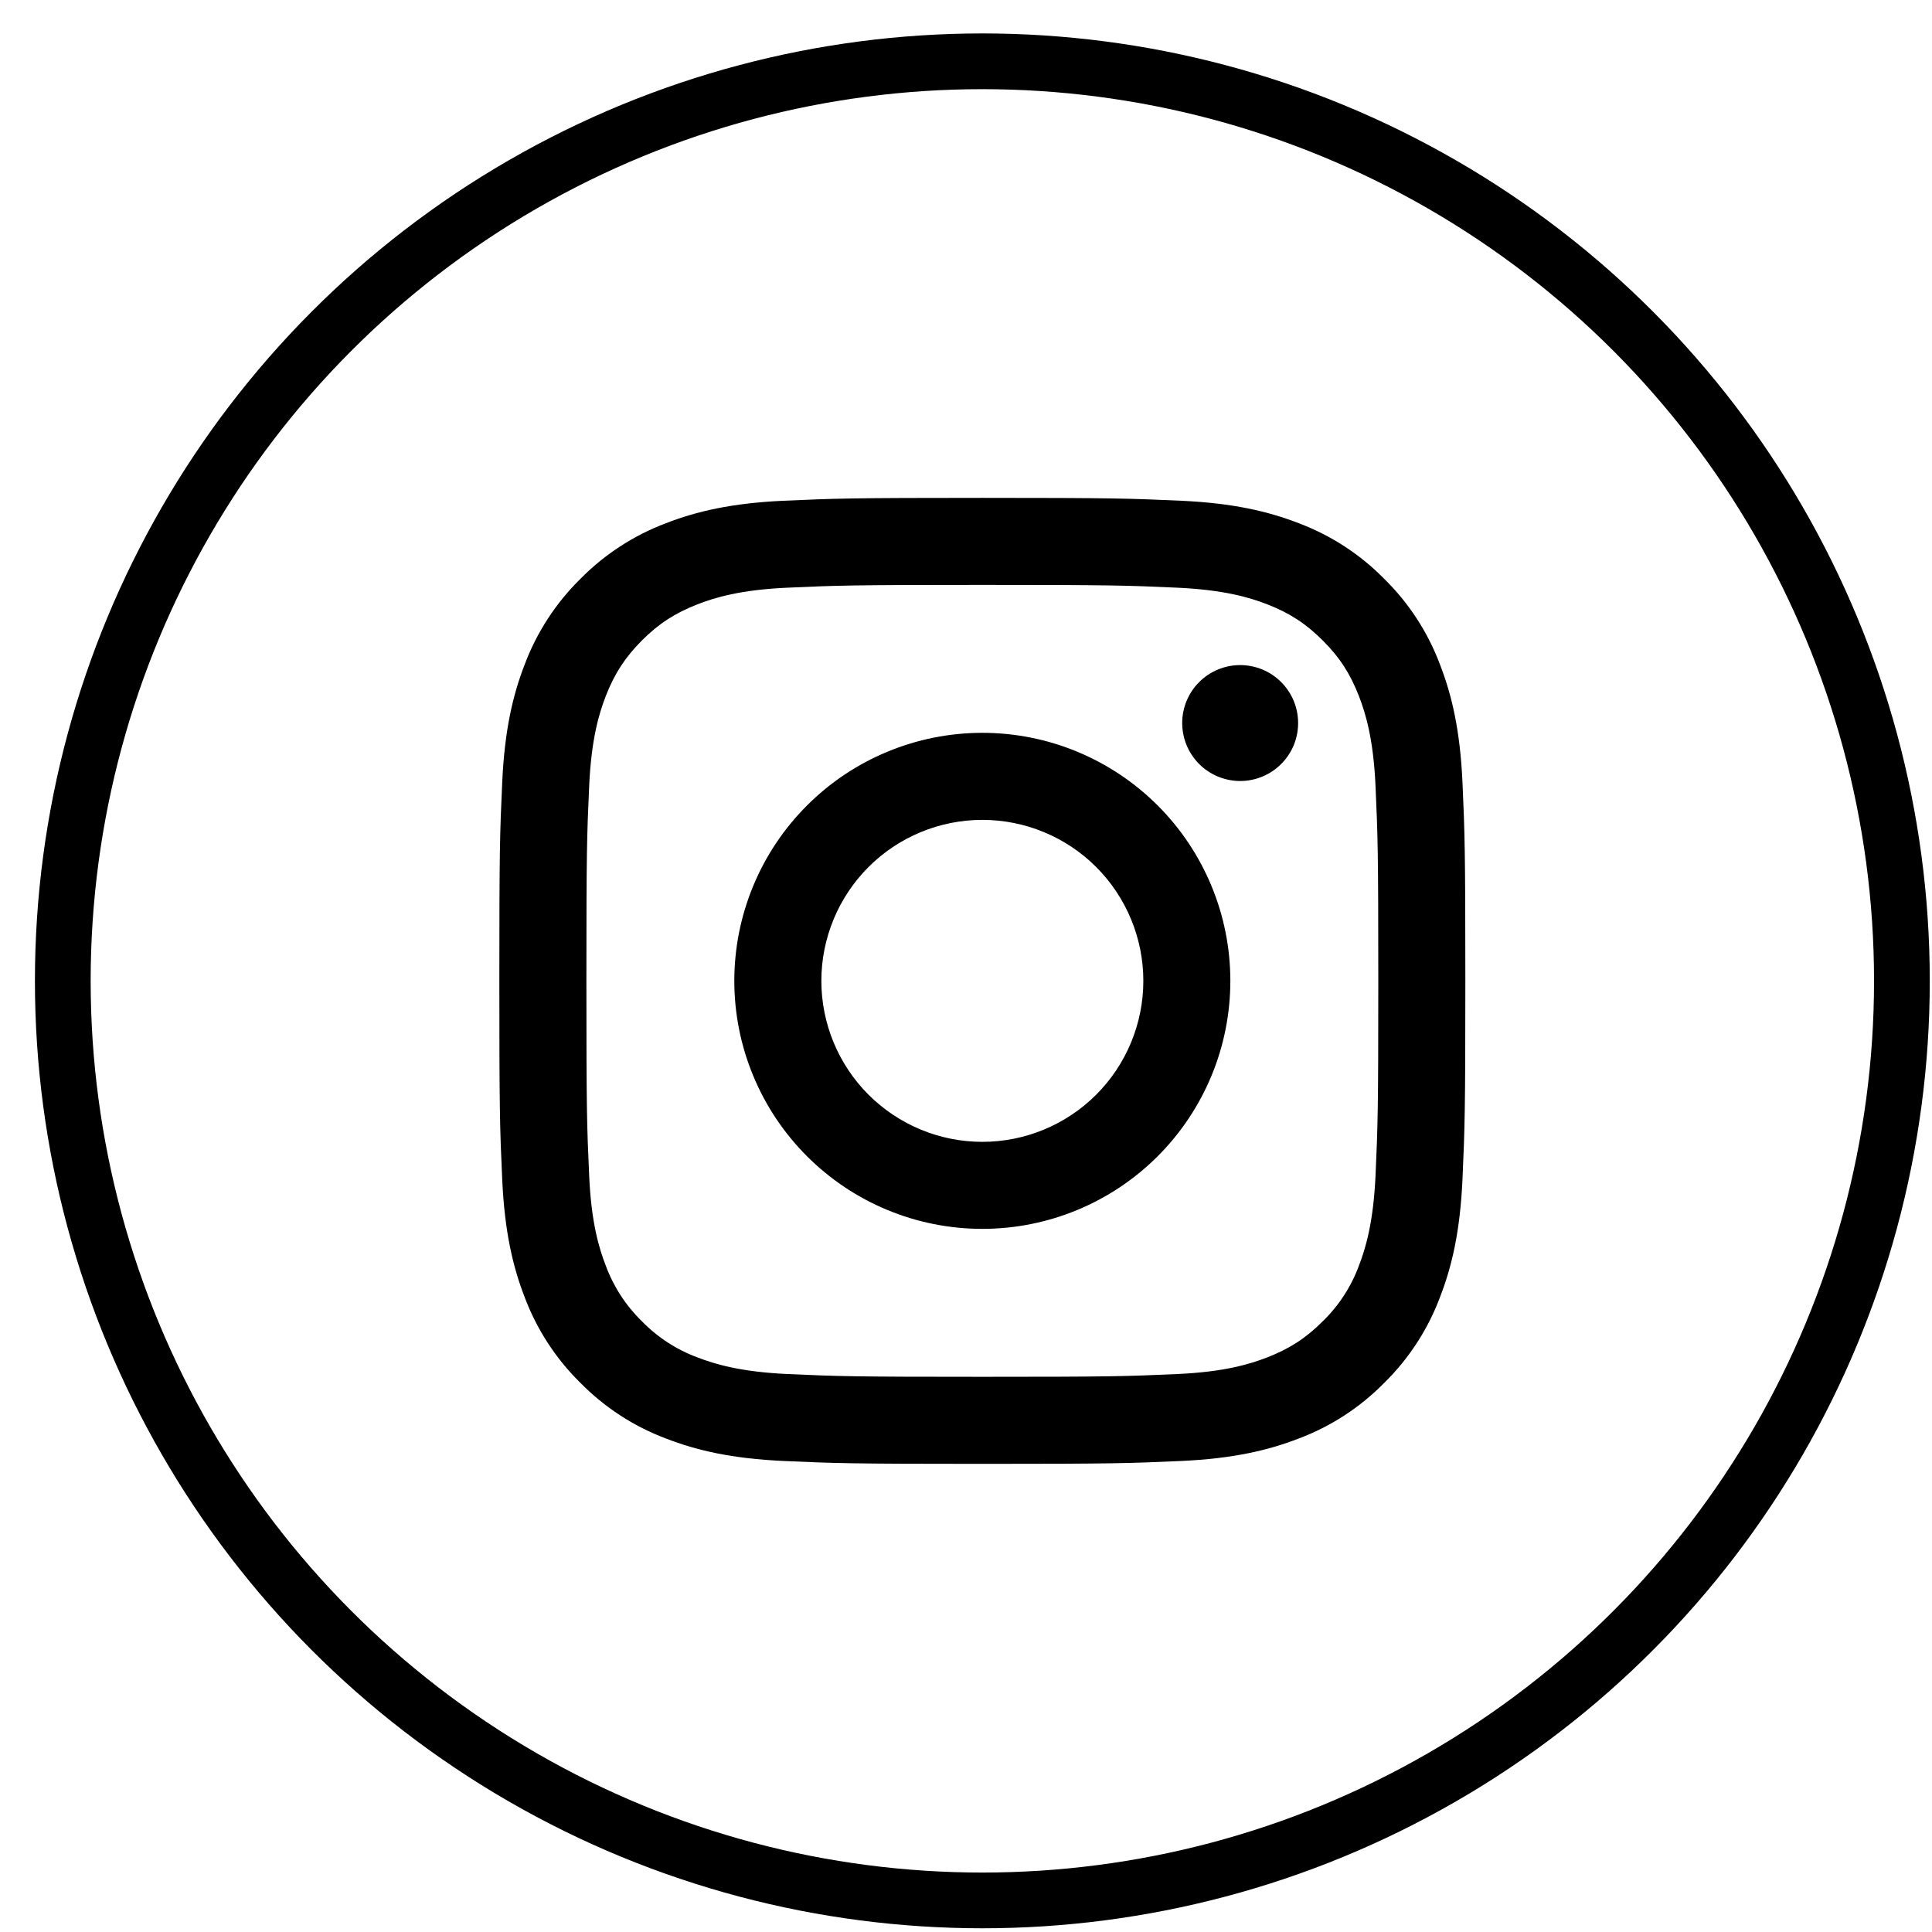 <svg width="52" height="52" viewBox="0 0 52 52" fill="none" xmlns="http://www.w3.org/2000/svg">
<path fill-rule="evenodd" clip-rule="evenodd" d="M26.44 13.4C22.909 13.4 22.467 13.416 21.08 13.478C19.697 13.542 18.752 13.761 17.925 14.082C17.057 14.409 16.271 14.92 15.621 15.581C14.96 16.231 14.448 17.017 14.122 17.885C13.801 18.712 13.582 19.657 13.518 21.04C13.454 22.427 13.44 22.869 13.44 26.4C13.44 29.931 13.454 30.373 13.518 31.76C13.582 33.143 13.801 34.088 14.122 34.915C14.448 35.783 14.96 36.569 15.621 37.219C16.271 37.88 17.057 38.392 17.925 38.718C18.752 39.039 19.697 39.258 21.08 39.322C22.467 39.384 22.909 39.4 26.44 39.4C29.971 39.4 30.413 39.384 31.8 39.322C33.183 39.258 34.128 39.039 34.955 38.718C35.823 38.392 36.609 37.88 37.258 37.219C37.92 36.569 38.431 35.783 38.757 34.915C39.078 34.088 39.298 33.143 39.362 31.76C39.424 30.373 39.44 29.931 39.44 26.4C39.44 22.869 39.424 22.427 39.362 21.04C39.298 19.657 39.078 18.712 38.757 17.885C38.431 17.017 37.92 16.231 37.258 15.581C36.609 14.92 35.823 14.409 34.955 14.082C34.128 13.761 33.183 13.542 31.8 13.478C30.413 13.416 29.971 13.4 26.44 13.4ZM26.44 15.743C29.911 15.743 30.322 15.756 31.692 15.818C32.961 15.877 33.648 16.087 34.107 16.265C34.713 16.502 35.147 16.784 35.602 17.238C36.057 17.693 36.338 18.127 36.575 18.733C36.752 19.192 36.965 19.879 37.022 21.147C37.084 22.518 37.097 22.928 37.097 26.4C37.097 29.871 37.084 30.282 37.022 31.652C36.963 32.921 36.752 33.608 36.575 34.067C36.366 34.632 36.034 35.143 35.602 35.562C35.147 36.017 34.713 36.298 34.107 36.535C33.648 36.712 32.961 36.925 31.693 36.982C30.323 37.044 29.912 37.057 26.44 37.057C22.969 37.057 22.557 37.044 21.188 36.982C19.919 36.923 19.231 36.712 18.773 36.535C18.208 36.326 17.697 35.994 17.277 35.562C16.846 35.143 16.514 34.632 16.305 34.067C16.127 33.608 15.915 32.921 15.858 31.653C15.796 30.282 15.783 29.872 15.783 26.4C15.783 22.929 15.796 22.518 15.858 21.148C15.916 19.879 16.127 19.192 16.305 18.733C16.542 18.127 16.824 17.693 17.277 17.238C17.733 16.783 18.167 16.502 18.773 16.265C19.231 16.087 19.919 15.875 21.187 15.818C22.558 15.756 22.968 15.743 26.44 15.743ZM26.44 30.733C25.291 30.733 24.189 30.276 23.376 29.464C22.564 28.651 22.107 27.549 22.107 26.4C22.107 25.251 22.564 24.149 23.376 23.336C24.189 22.524 25.291 22.067 26.44 22.067C27.589 22.067 28.691 22.524 29.504 23.336C30.316 24.149 30.773 25.251 30.773 26.4C30.773 27.549 30.316 28.651 29.504 29.464C28.691 30.276 27.589 30.733 26.44 30.733ZM26.44 19.724C25.563 19.724 24.695 19.897 23.885 20.233C23.075 20.568 22.34 21.06 21.72 21.68C21.1 22.3 20.608 23.035 20.273 23.845C19.937 24.655 19.764 25.523 19.764 26.4C19.764 27.277 19.937 28.145 20.273 28.955C20.608 29.765 21.1 30.5 21.72 31.12C22.34 31.74 23.075 32.232 23.885 32.567C24.695 32.903 25.563 33.075 26.44 33.075C28.21 33.075 29.908 32.372 31.16 31.12C32.412 29.868 33.115 28.171 33.115 26.4C33.115 24.63 32.412 22.932 31.16 21.68C29.908 20.428 28.21 19.724 26.44 19.724ZM34.939 19.461C34.939 19.666 34.899 19.868 34.821 20.058C34.742 20.247 34.627 20.419 34.482 20.564C34.338 20.709 34.166 20.823 33.976 20.902C33.787 20.98 33.584 21.021 33.379 21.021C33.175 21.021 32.972 20.98 32.782 20.902C32.593 20.823 32.421 20.709 32.276 20.564C32.131 20.419 32.017 20.247 31.938 20.058C31.86 19.868 31.819 19.666 31.819 19.461C31.819 19.047 31.984 18.65 32.276 18.358C32.569 18.065 32.966 17.901 33.379 17.901C33.793 17.901 34.19 18.065 34.482 18.358C34.775 18.65 34.939 19.047 34.939 19.461Z" fill="black"/>
<circle cx="26.44" cy="26.4" r="24.75" stroke="black" stroke-width="1.5"/>
</svg>
